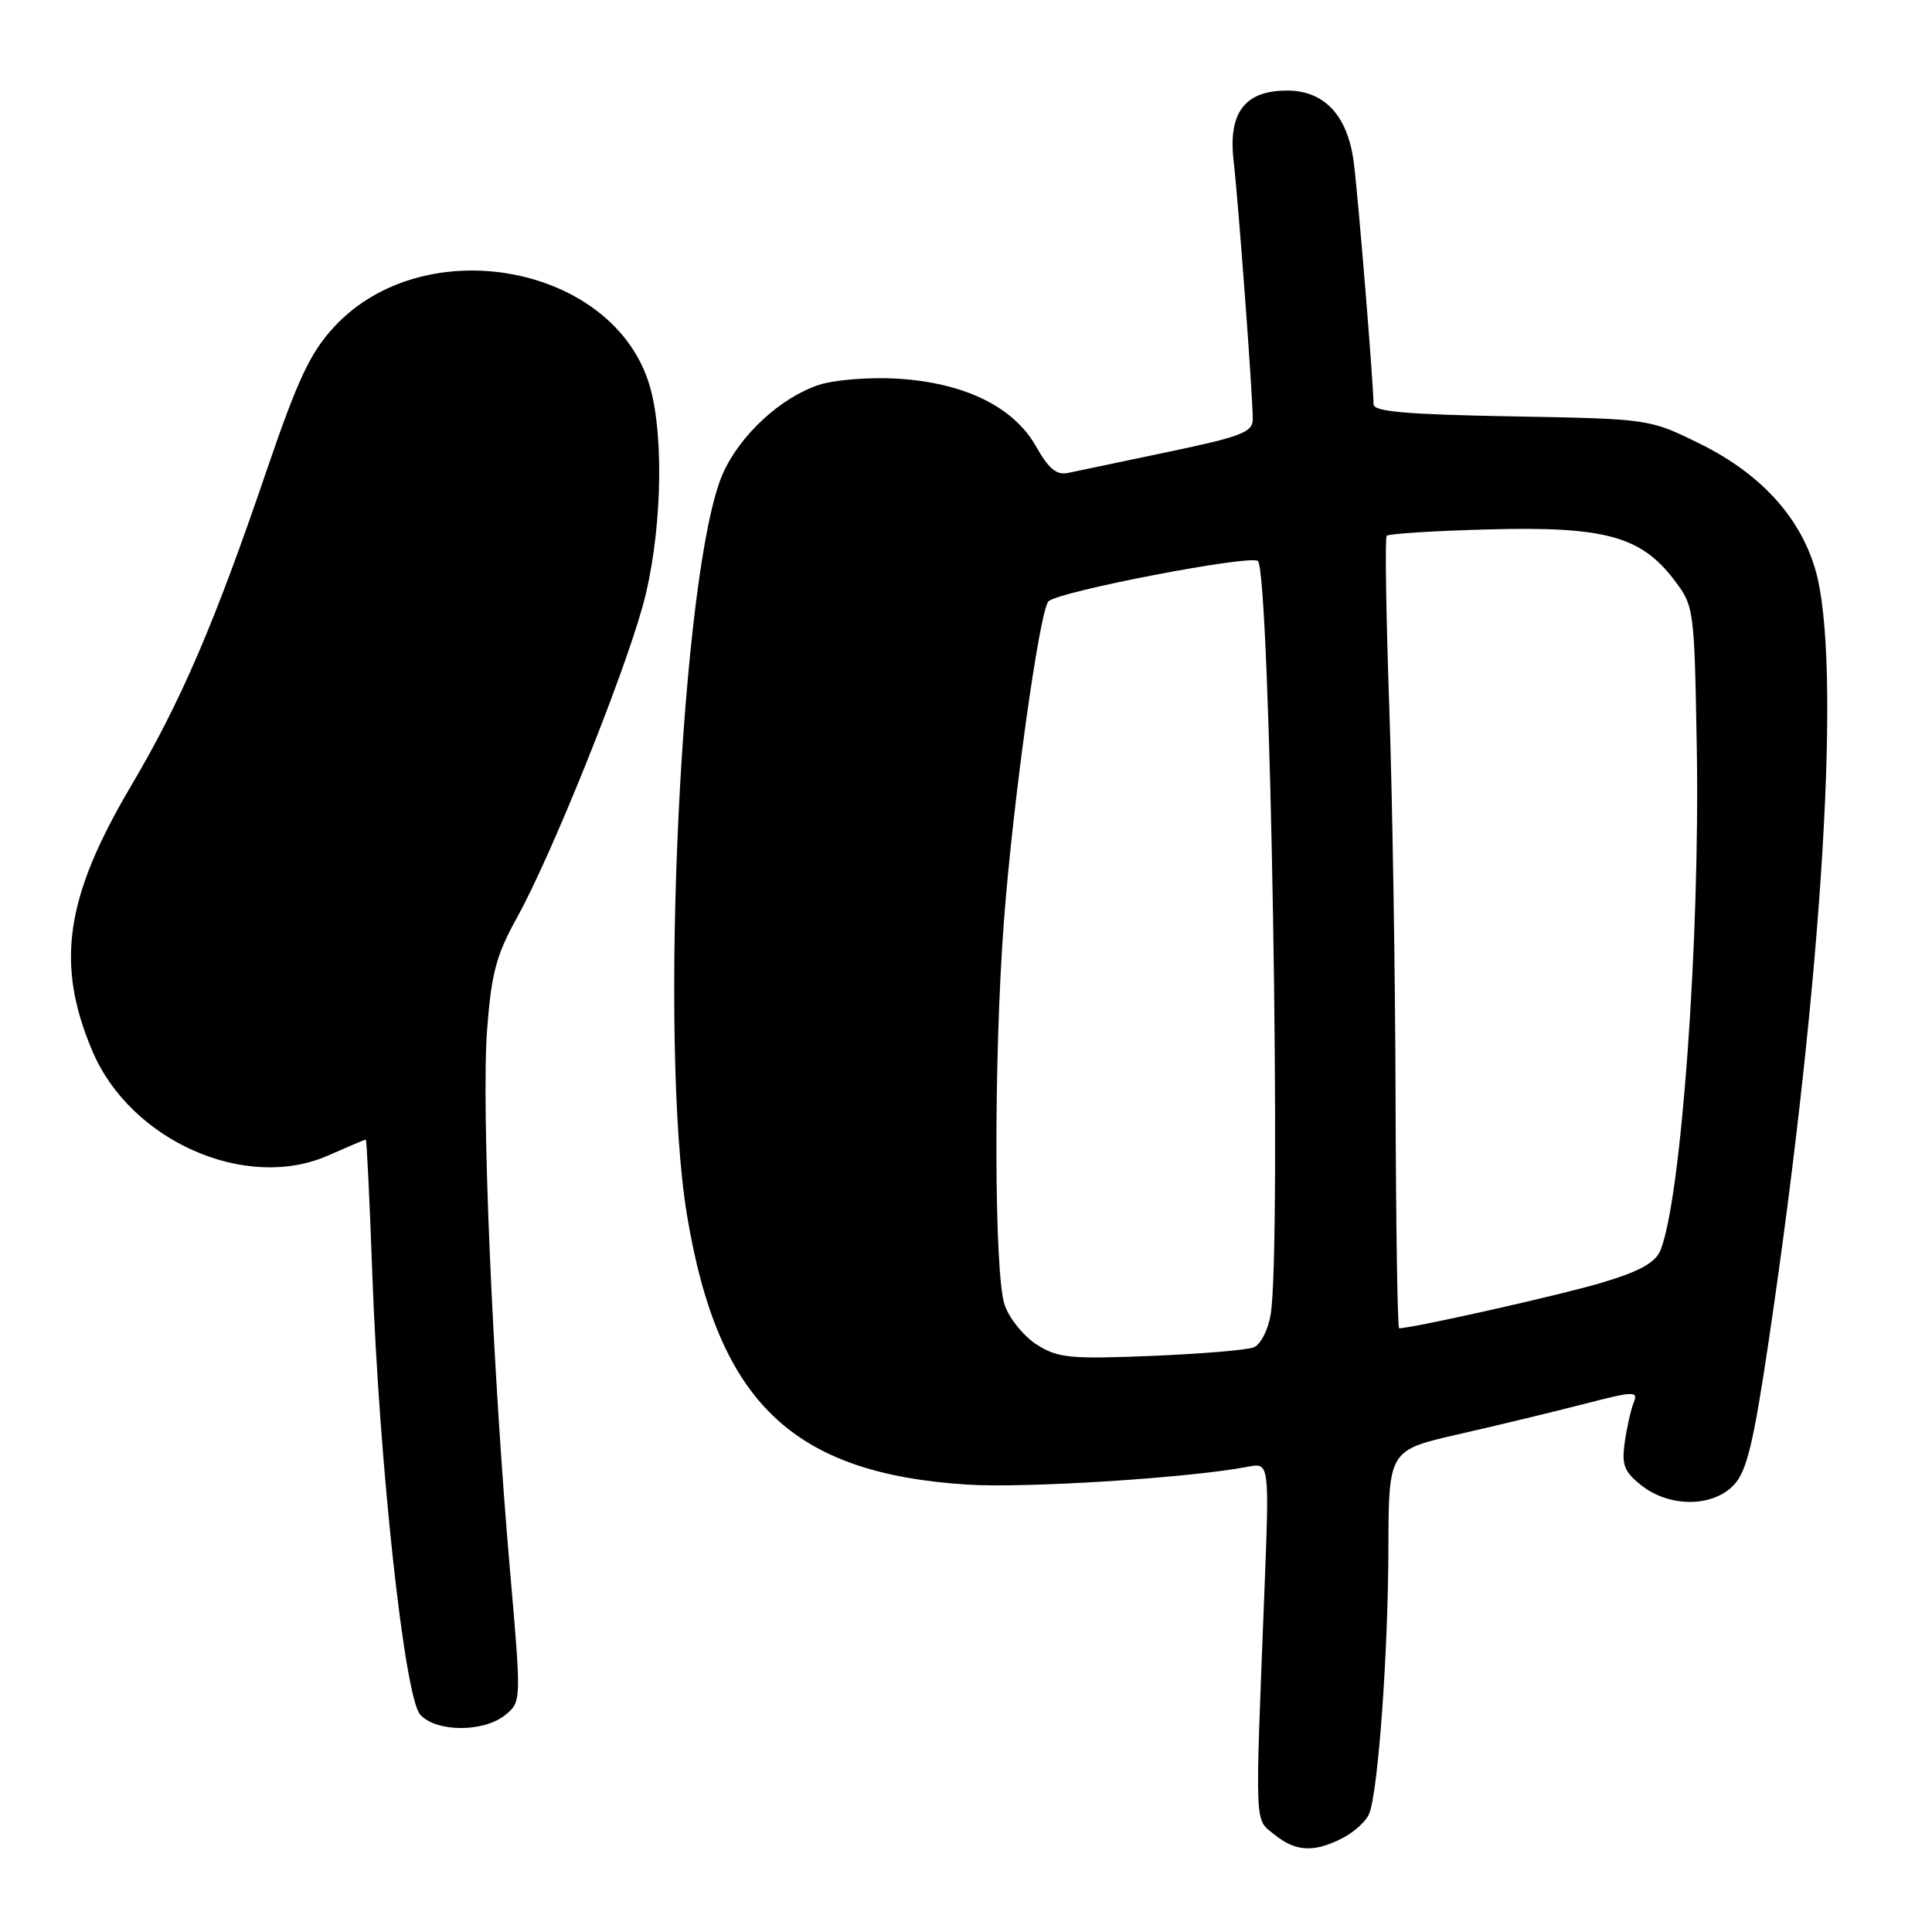 <?xml version="1.0" encoding="UTF-8" standalone="no"?>
<!DOCTYPE svg PUBLIC "-//W3C//DTD SVG 1.1//EN" "http://www.w3.org/Graphics/SVG/1.1/DTD/svg11.dtd" >
<svg xmlns="http://www.w3.org/2000/svg" xmlns:xlink="http://www.w3.org/1999/xlink" version="1.1" viewBox="0 0 256 256">
 <g >
 <path fill="currentColor"
d=" M 177.93 243.54 C 179.48 242.73 181.07 241.27 181.44 240.29 C 182.62 237.22 183.93 219.07 183.97 205.33 C 184.00 192.16 184.00 192.16 193.25 190.05 C 198.34 188.89 205.80 187.09 209.83 186.05 C 216.53 184.32 217.10 184.30 216.48 185.83 C 216.11 186.75 215.57 189.12 215.29 191.09 C 214.86 194.13 215.20 195.01 217.52 196.84 C 221.25 199.77 226.97 199.73 229.76 196.75 C 231.46 194.94 232.36 191.19 234.39 177.50 C 241.57 129.03 244.08 87.35 240.52 75.39 C 238.45 68.41 233.21 62.72 225.23 58.79 C 218.55 55.50 218.55 55.50 200.28 55.17 C 186.30 54.92 182.00 54.54 182.00 53.57 C 182.00 50.96 179.99 26.32 179.39 21.59 C 178.60 15.34 175.52 12.00 170.55 12.00 C 164.94 12.00 162.73 14.91 163.46 21.31 C 164.12 27.10 165.99 52.38 166.00 55.51 C 166.00 57.27 164.58 57.83 154.75 59.89 C 148.56 61.19 142.60 62.44 141.50 62.67 C 140.00 62.99 138.94 62.10 137.28 59.15 C 134.32 53.89 127.74 50.69 118.84 50.17 C 115.18 49.96 110.53 50.33 108.51 51.00 C 103.44 52.67 98.03 57.67 95.78 62.76 C 90.27 75.22 87.23 138.11 91.03 161.00 C 95.15 185.82 104.97 195.25 128.22 196.72 C 135.99 197.21 157.75 195.82 165.35 194.35 C 168.21 193.80 168.21 193.80 167.53 211.15 C 166.29 242.77 166.21 240.94 168.86 243.08 C 171.69 245.38 174.13 245.50 177.93 243.54 Z  M 66.94 227.25 C 69.09 225.50 69.09 225.50 67.57 208.00 C 65.25 181.22 63.77 146.52 64.54 136.50 C 65.11 128.92 65.75 126.56 68.55 121.50 C 73.00 113.46 82.39 90.20 85.13 80.41 C 87.63 71.48 88.09 58.21 86.14 51.30 C 81.56 35.11 56.27 30.31 44.25 43.34 C 41.08 46.78 39.46 50.25 35.27 62.52 C 28.43 82.60 23.97 92.97 17.37 104.13 C 8.62 118.94 7.34 127.73 12.25 139.29 C 17.29 151.17 32.58 157.93 43.48 153.11 C 46.10 151.95 48.35 151.00 48.47 151.00 C 48.59 151.00 48.98 158.99 49.33 168.75 C 50.26 194.13 53.60 224.90 55.68 227.20 C 57.80 229.54 64.08 229.57 66.94 227.25 Z  M 137.38 178.17 C 135.67 177.08 133.75 174.73 133.13 172.94 C 131.71 168.86 131.65 140.20 133.03 122.00 C 134.22 106.20 137.75 80.86 138.93 79.68 C 140.22 78.37 165.79 73.46 166.68 74.34 C 168.32 75.99 169.83 165.34 168.37 174.19 C 168.03 176.22 167.03 178.17 166.13 178.53 C 165.23 178.89 159.10 179.40 152.50 179.67 C 141.76 180.10 140.17 179.94 137.38 178.17 Z  M 184.92 145.75 C 184.88 129.11 184.50 105.60 184.08 93.50 C 183.66 81.40 183.51 71.28 183.74 71.00 C 183.97 70.72 190.02 70.34 197.17 70.15 C 212.54 69.73 217.40 71.04 221.77 76.76 C 224.48 80.32 224.50 80.44 224.83 98.92 C 225.28 124.27 222.77 159.05 220.00 165.71 C 219.33 167.31 217.22 168.48 212.29 169.95 C 206.92 171.57 187.19 176.00 185.39 176.00 C 185.18 176.00 184.97 162.39 184.92 145.75 Z "/>
</g>
</svg>